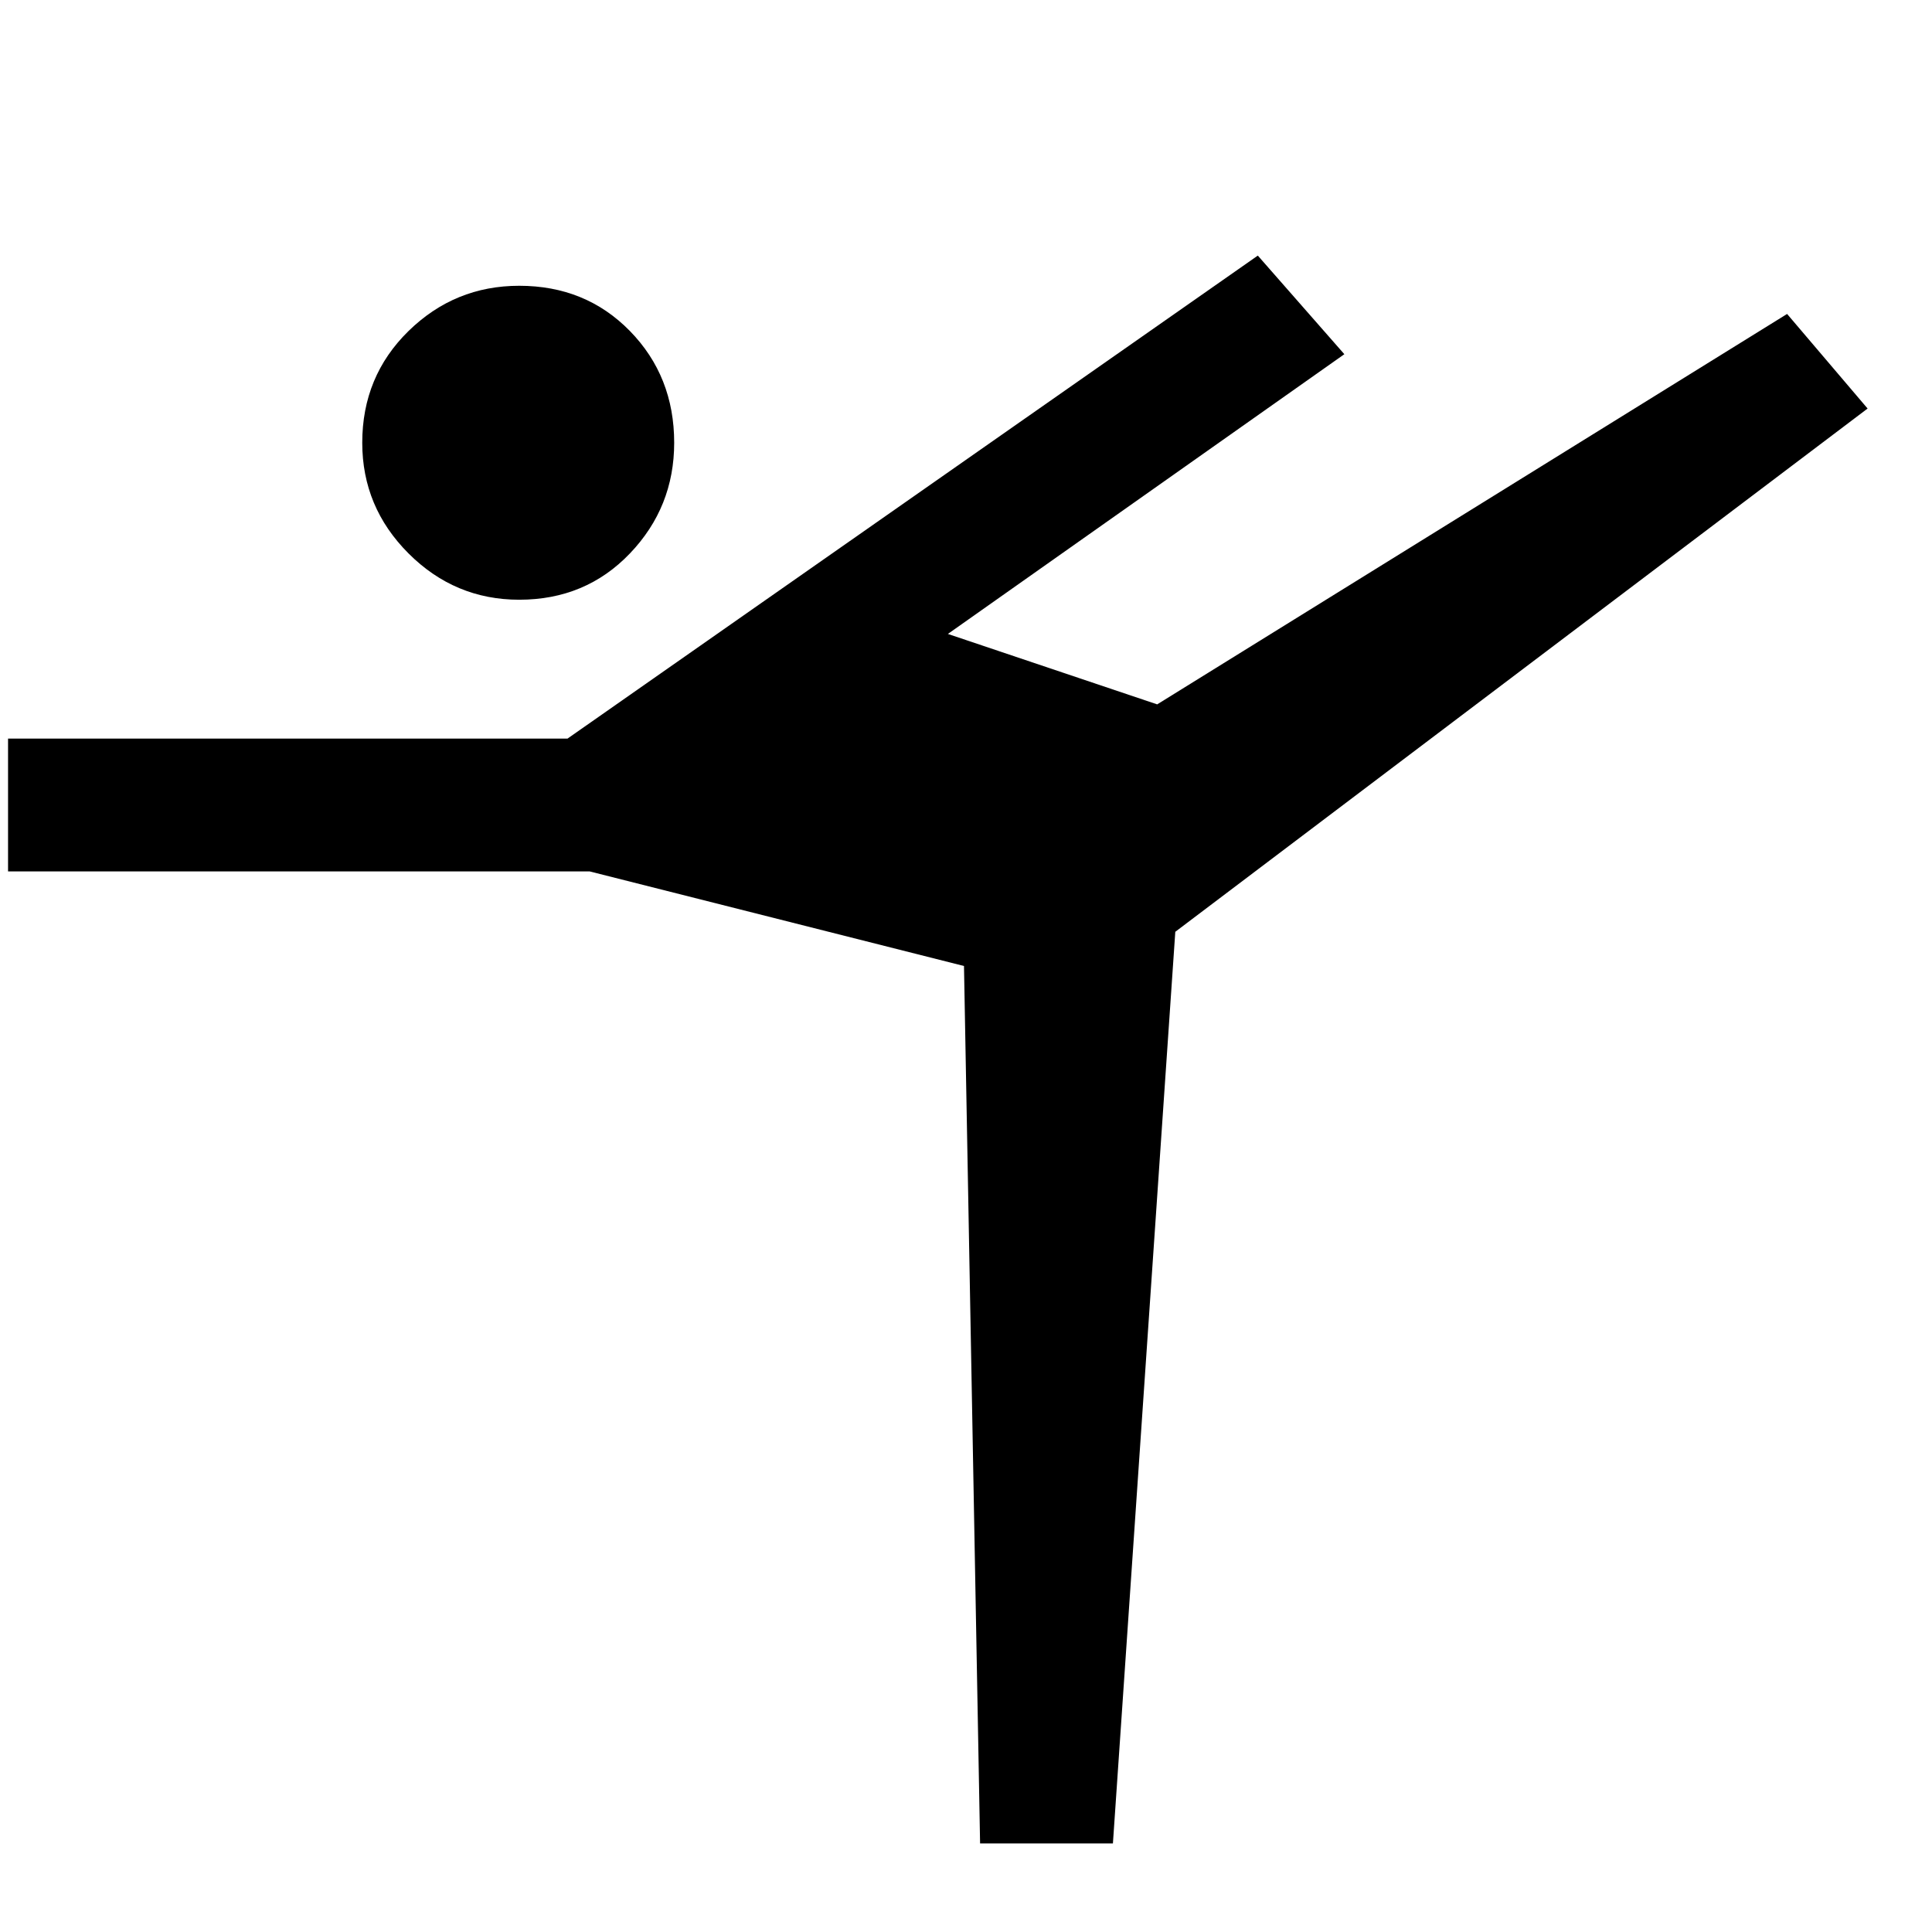 <svg xmlns="http://www.w3.org/2000/svg" height="24" width="24"><path d="M6.45 7.45Q5.65 7.45 5.075 6.875Q4.5 6.3 4.5 5.5Q4.5 4.675 5.075 4.112Q5.65 3.55 6.45 3.55Q7.275 3.55 7.825 4.112Q8.375 4.675 8.375 5.5Q8.375 6.3 7.825 6.875Q7.275 7.45 6.45 7.45ZM12.175 22.9 11.975 12 7.325 10.825H0.1V9.175H7.05L15.625 3.175L16.7 4.4L11.775 7.875L14.375 8.75L22.2 3.9L23.2 5.075L14.6 11.575L13.825 22.9Z"/></svg>
